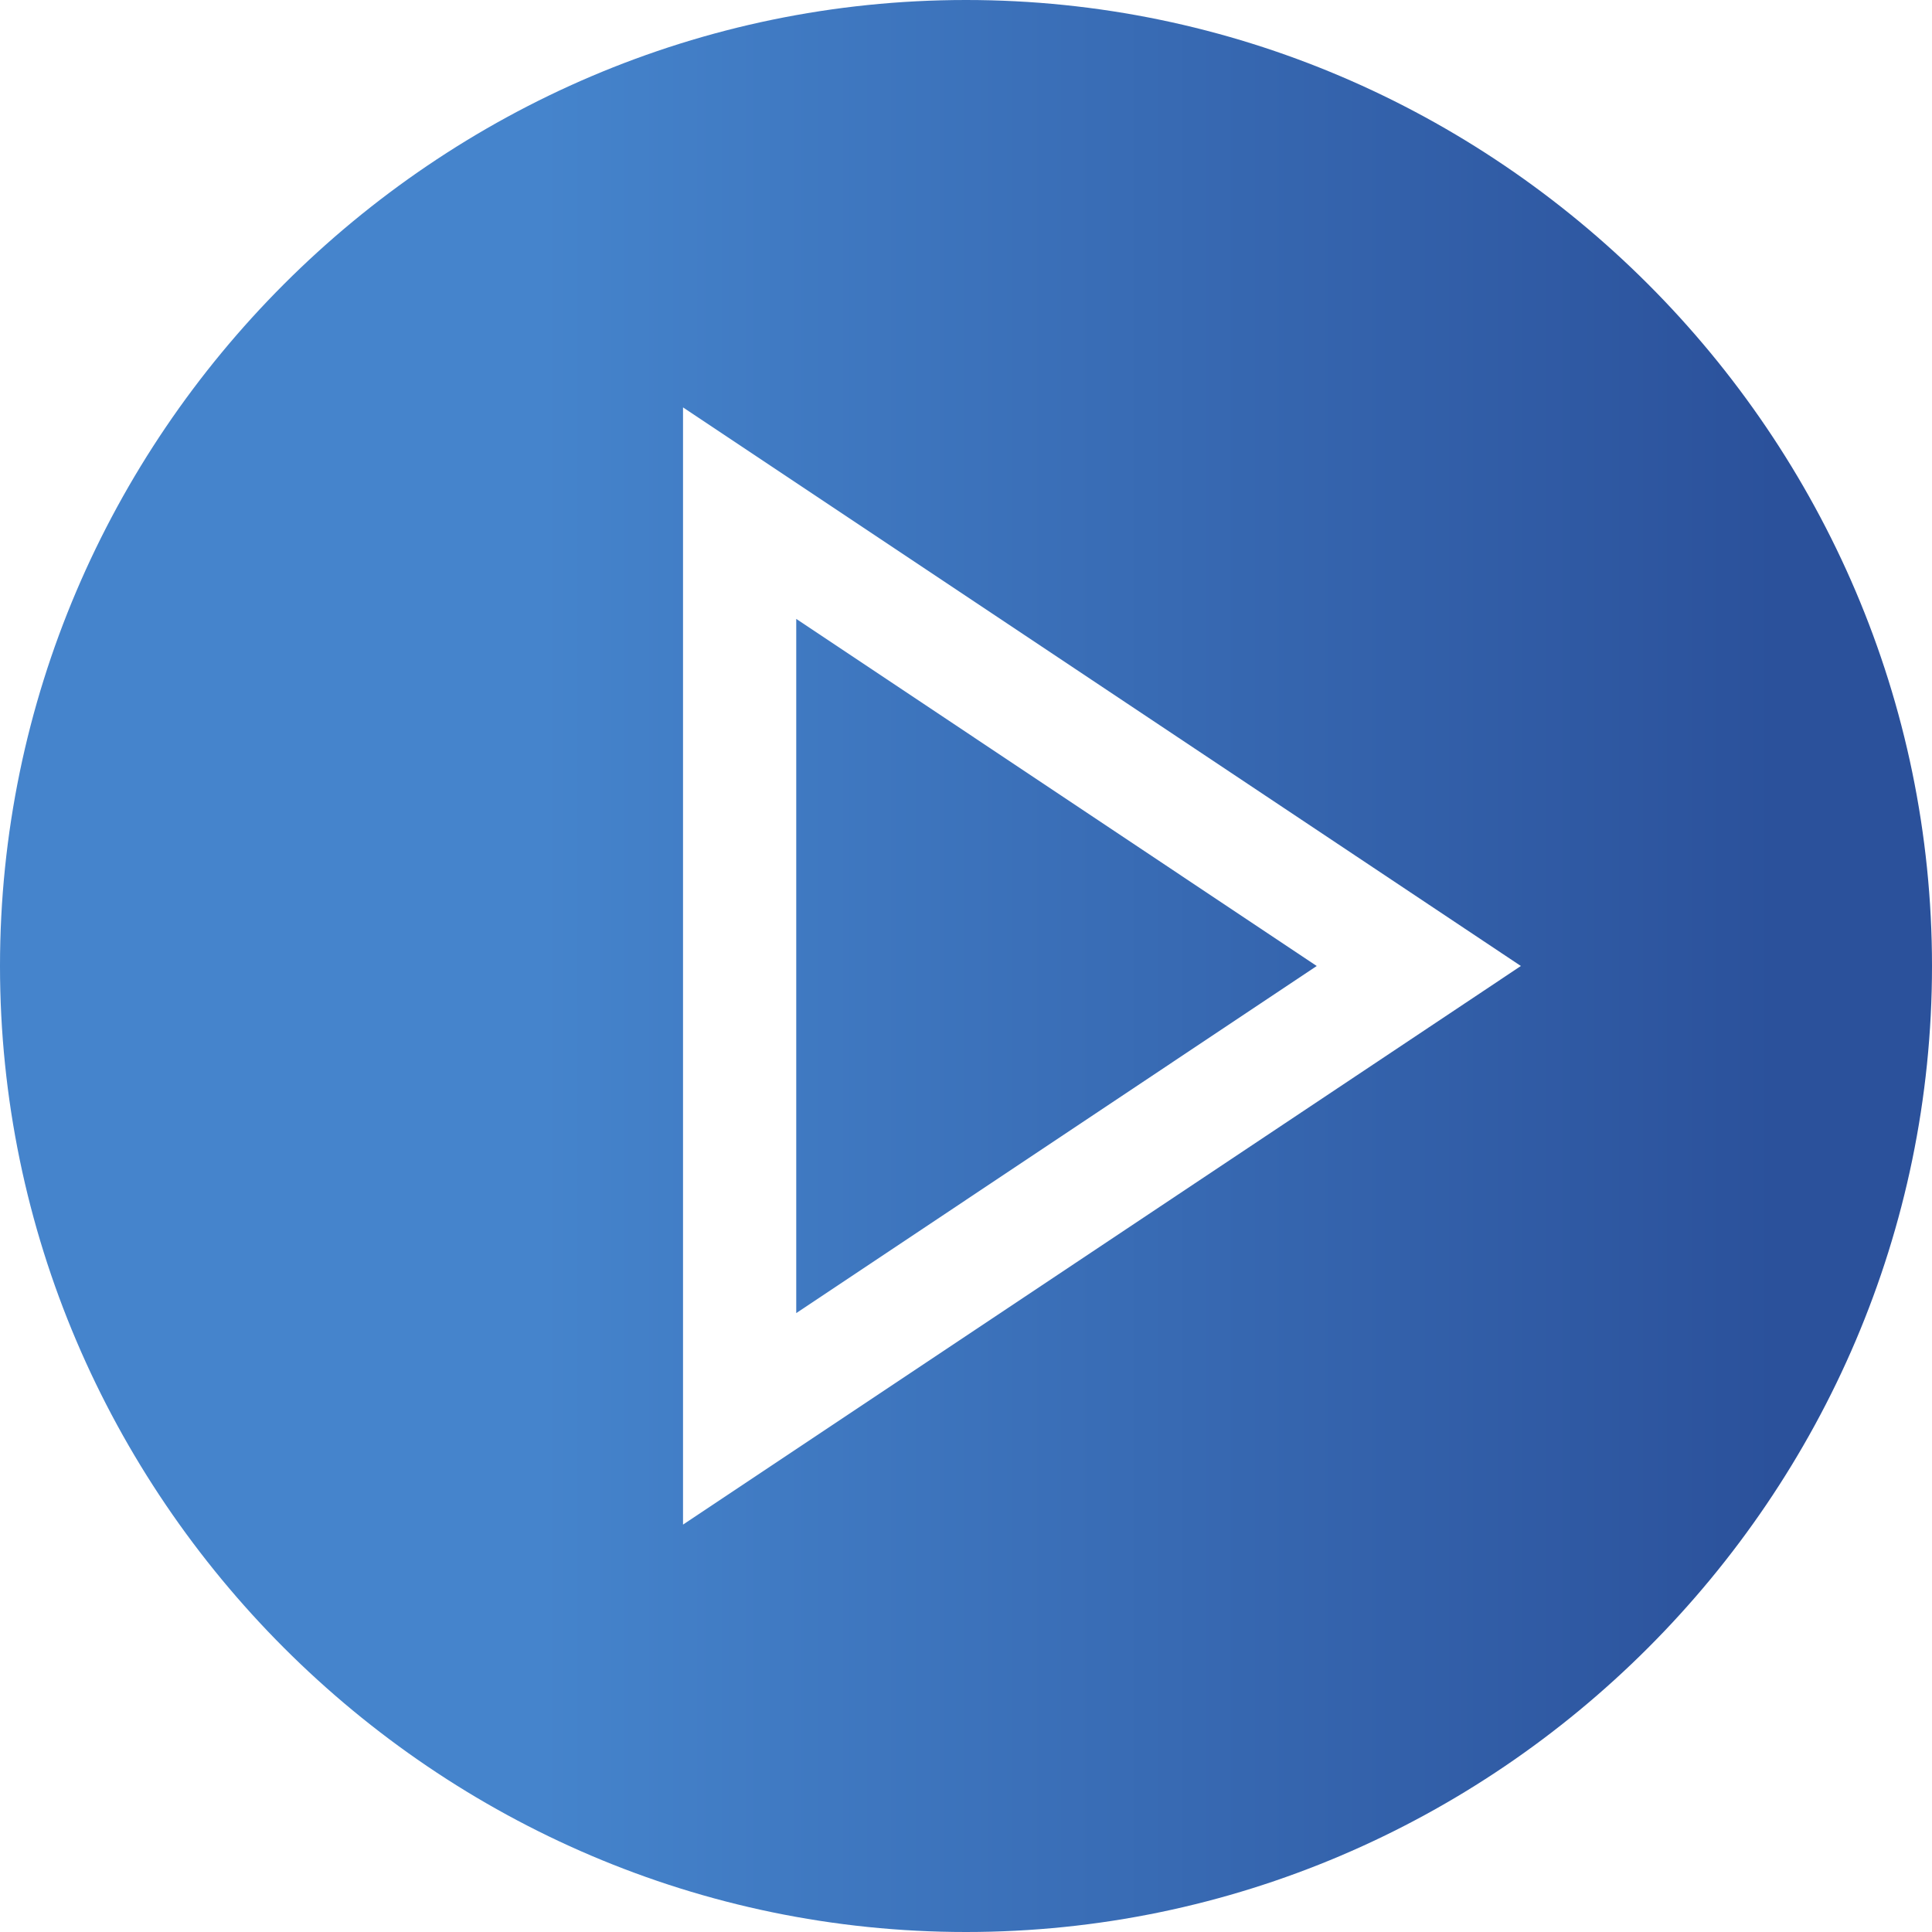 <svg width="15" height="15" viewBox="0 0 15 15" fill="none" xmlns="http://www.w3.org/2000/svg">
<path d="M6.182 4.805V10.195L10.223 7.5L6.182 4.805Z" fill="url(#paint0_linear_682_12029)"/>
<path d="M7.5 0C3.381 0 0 3.381 0 7.5C0 11.619 3.381 15 7.5 15C11.619 15 15 11.619 15 7.5C15 3.381 11.619 0 7.5 0ZM5.303 11.837V3.163L11.808 7.5L5.303 11.837Z" fill="url(#paint1_linear_682_12029)"/>
<defs>
<linearGradient id="paint0_linear_682_12029" x1="1.213" y1="13.784" x2="13.787" y2="13.784" gradientUnits="userSpaceOnUse">
<stop offset="0.237" stop-color="#4584CC"/>
<stop offset="1" stop-color="#2B519B"/>
</linearGradient>
<linearGradient id="paint1_linear_682_12029" x1="1.213" y1="13.784" x2="13.787" y2="13.784" gradientUnits="userSpaceOnUse">
<stop offset="0.237" stop-color="#4584CC"/>
<stop offset="1" stop-color="#2B519B"/>
</linearGradient>
</defs>
</svg>
